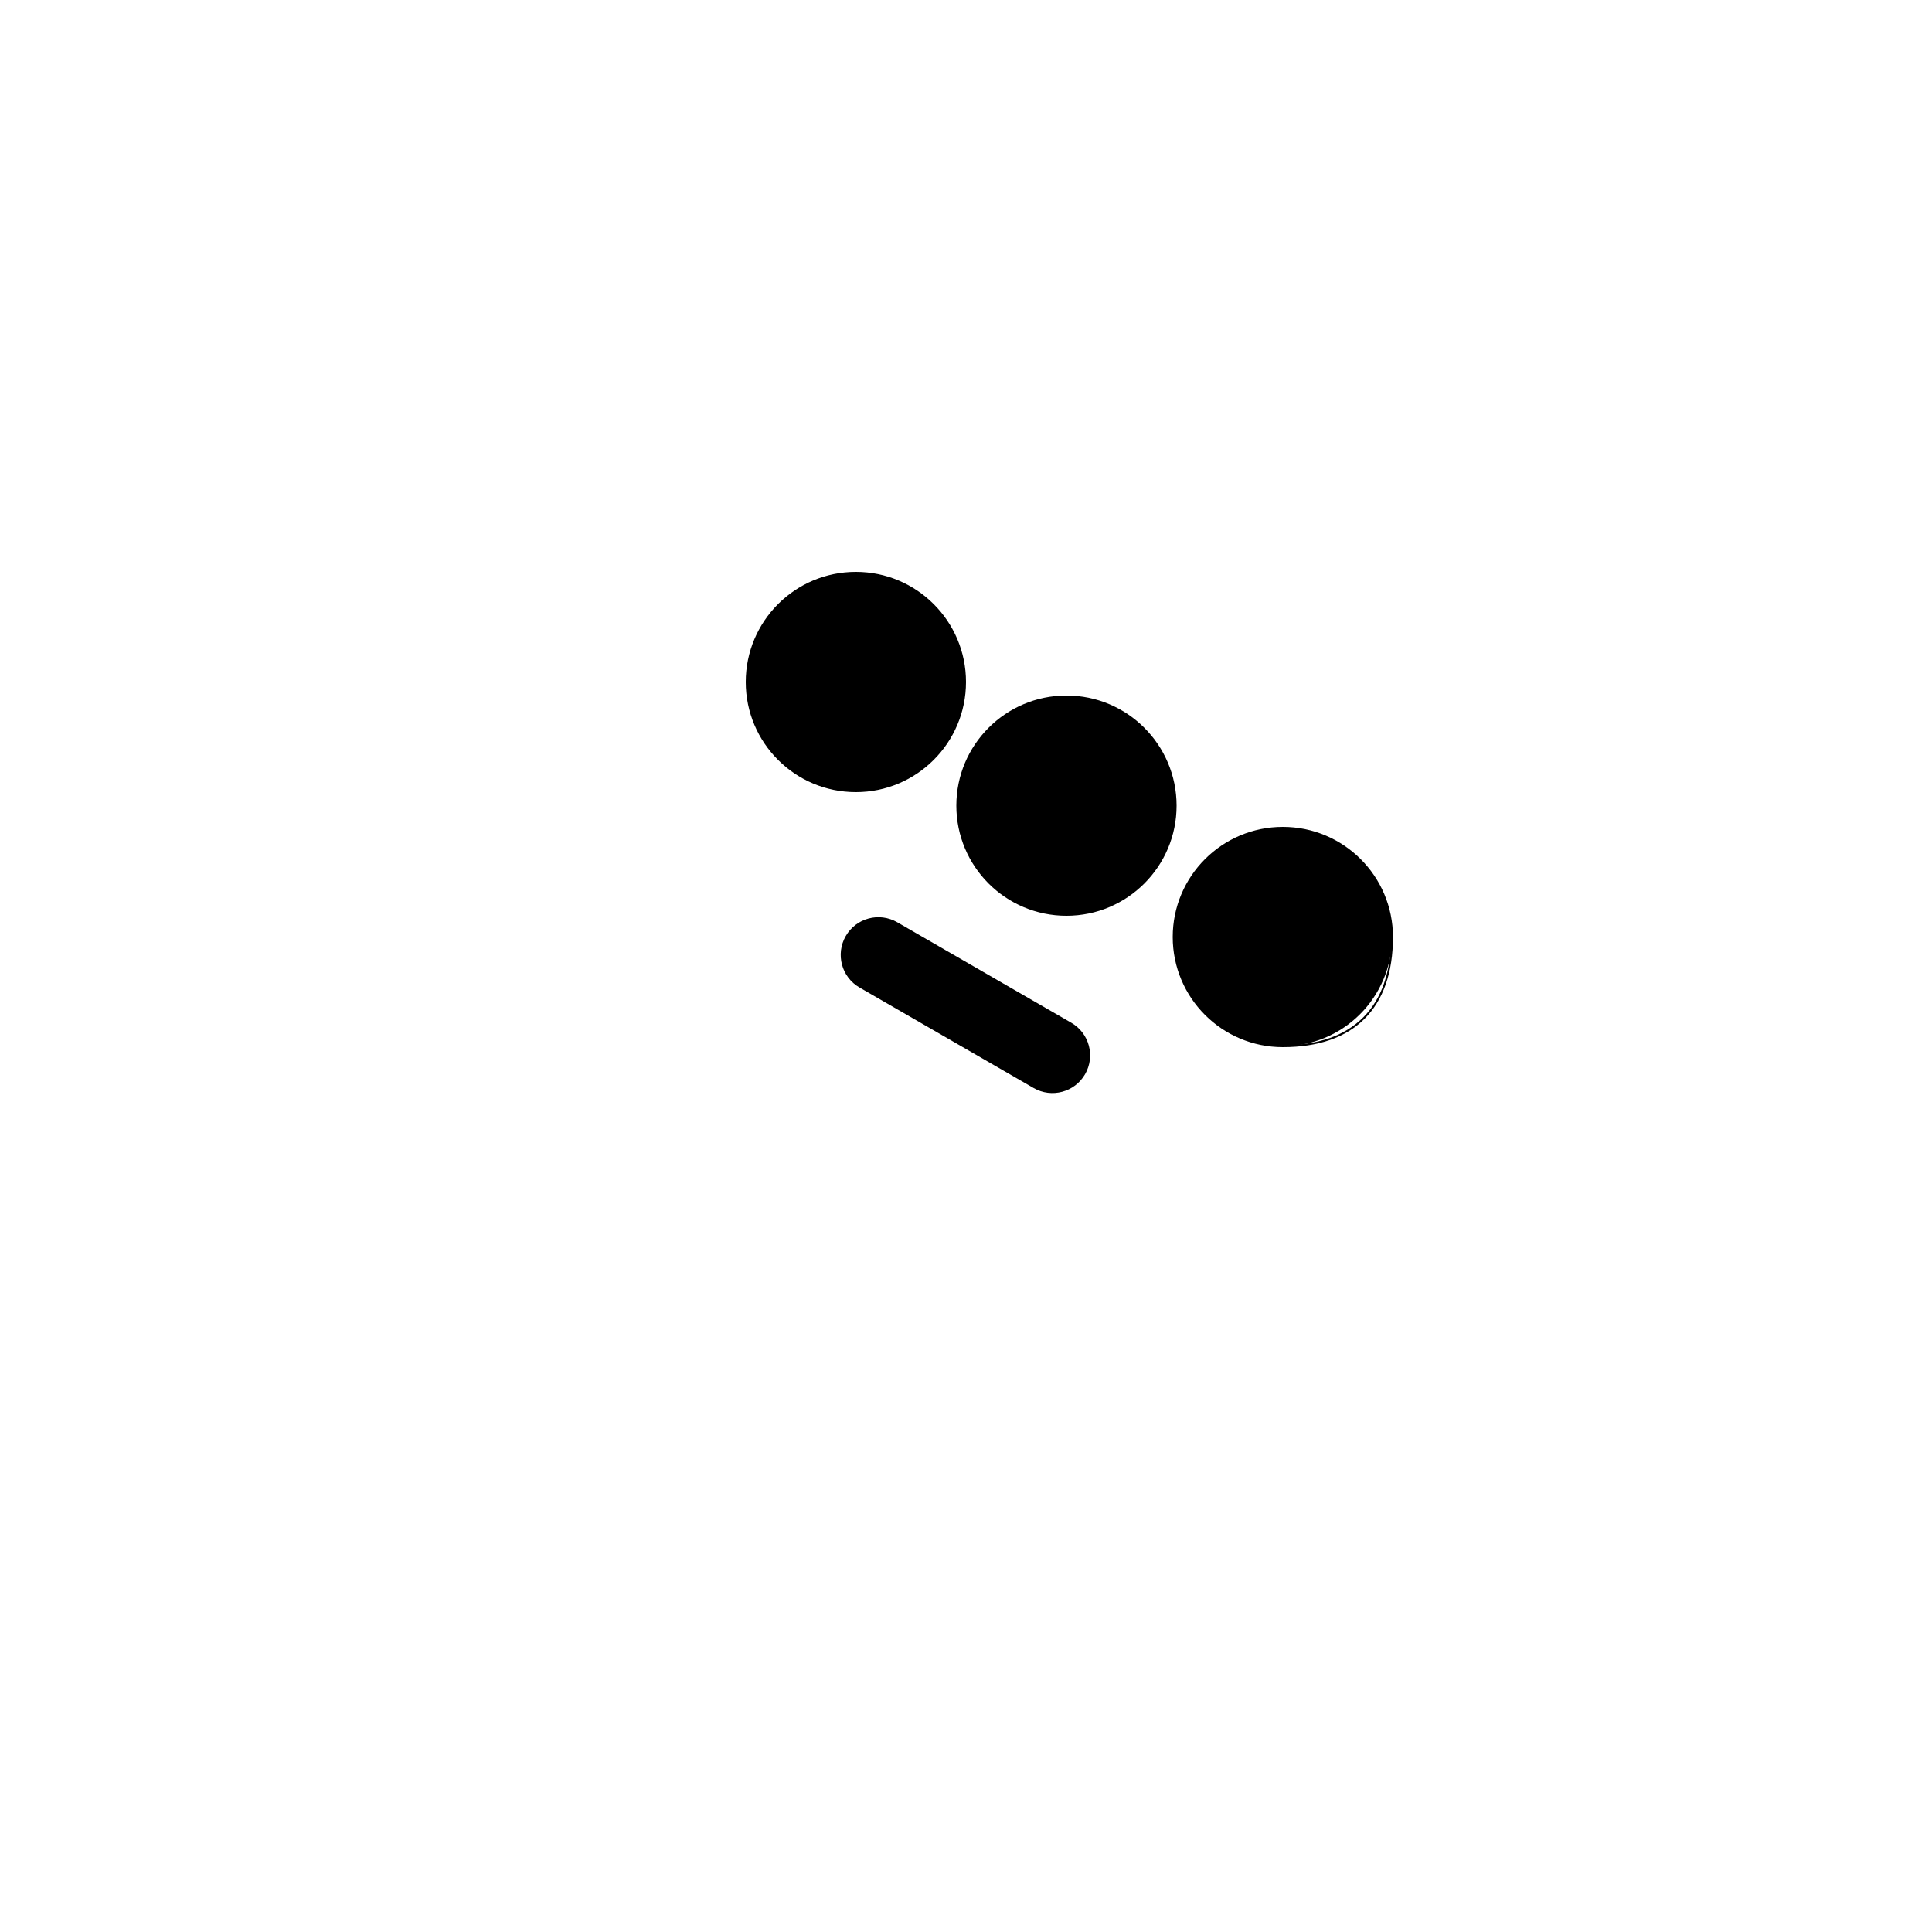 <?xml version="1.0" encoding="utf-8"?>
<!-- Generator: Adobe Illustrator 25.2.1, SVG Export Plug-In . SVG Version: 6.00 Build 0)  -->
<svg version="1.1" xmlns="http://www.w3.org/2000/svg" xmlns:xlink="http://www.w3.org/1999/xlink" x="0px" y="0px"
	 viewBox="0 0 1000 1000" style="enable-background:new 0 0 1000 1000;" xml:space="preserve">
	<g id="expression">
		<g>
			<circle cx="443" cy="353" r="56.5"/>
			<path d="M443,297c30.88,0,56,25.12,56,56s-25.12,56-56,56s-56-25.12-56-56S412.12,297,443,297 M443,296c-31.48,0-57,25.52-57,57
				s25.52,57,57,57s57-25.52,57-57S474.48,296,443,296L443,296z"/>
		</g>
		<g>
			<circle cx="552" cy="417" r="56.5"/>
			<path d="M552,361c30.88,0,56,25.12,56,56s-25.12,56-56,56s-56-25.12-56-56S521.12,361,552,361 M552,360c-31.48,0-57,25.52-57,57
				s25.52,57,57,57s57-25.52,57-57S583.48,360,552,360L552,360z"/>
		</g>
		<path class="st6" d="M534.99,563.15l-90.09-52.01c-9.33-5.38-12.52-17.31-7.14-26.64v0c5.38-9.33,17.31-12.52,26.64-7.14
			l90.09,52.01c9.33,5.38,12.52,17.31,7.14,26.64v0C556.24,565.34,544.32,568.53,534.99,563.15z"/>
		<g>
			<circle cx="664" cy="485" r="56.5"/>
			<path d="M664,429c30.88,0,56,25.12,56,56c0,18.05-4.85,32.04-14.4,41.6c-9.56,9.56-23.55,14.4-41.6,14.4c-30.88,0-56-25.12-56-56
				S633.12,429,664,429 M664,428c-31.48,0-57,25.52-57,57s25.52,57,57,57c36.81,0,57-20.19,57-57C721,453.52,695.48,428,664,428
				L664,428z"/>
		</g>
	</g>
</svg>
